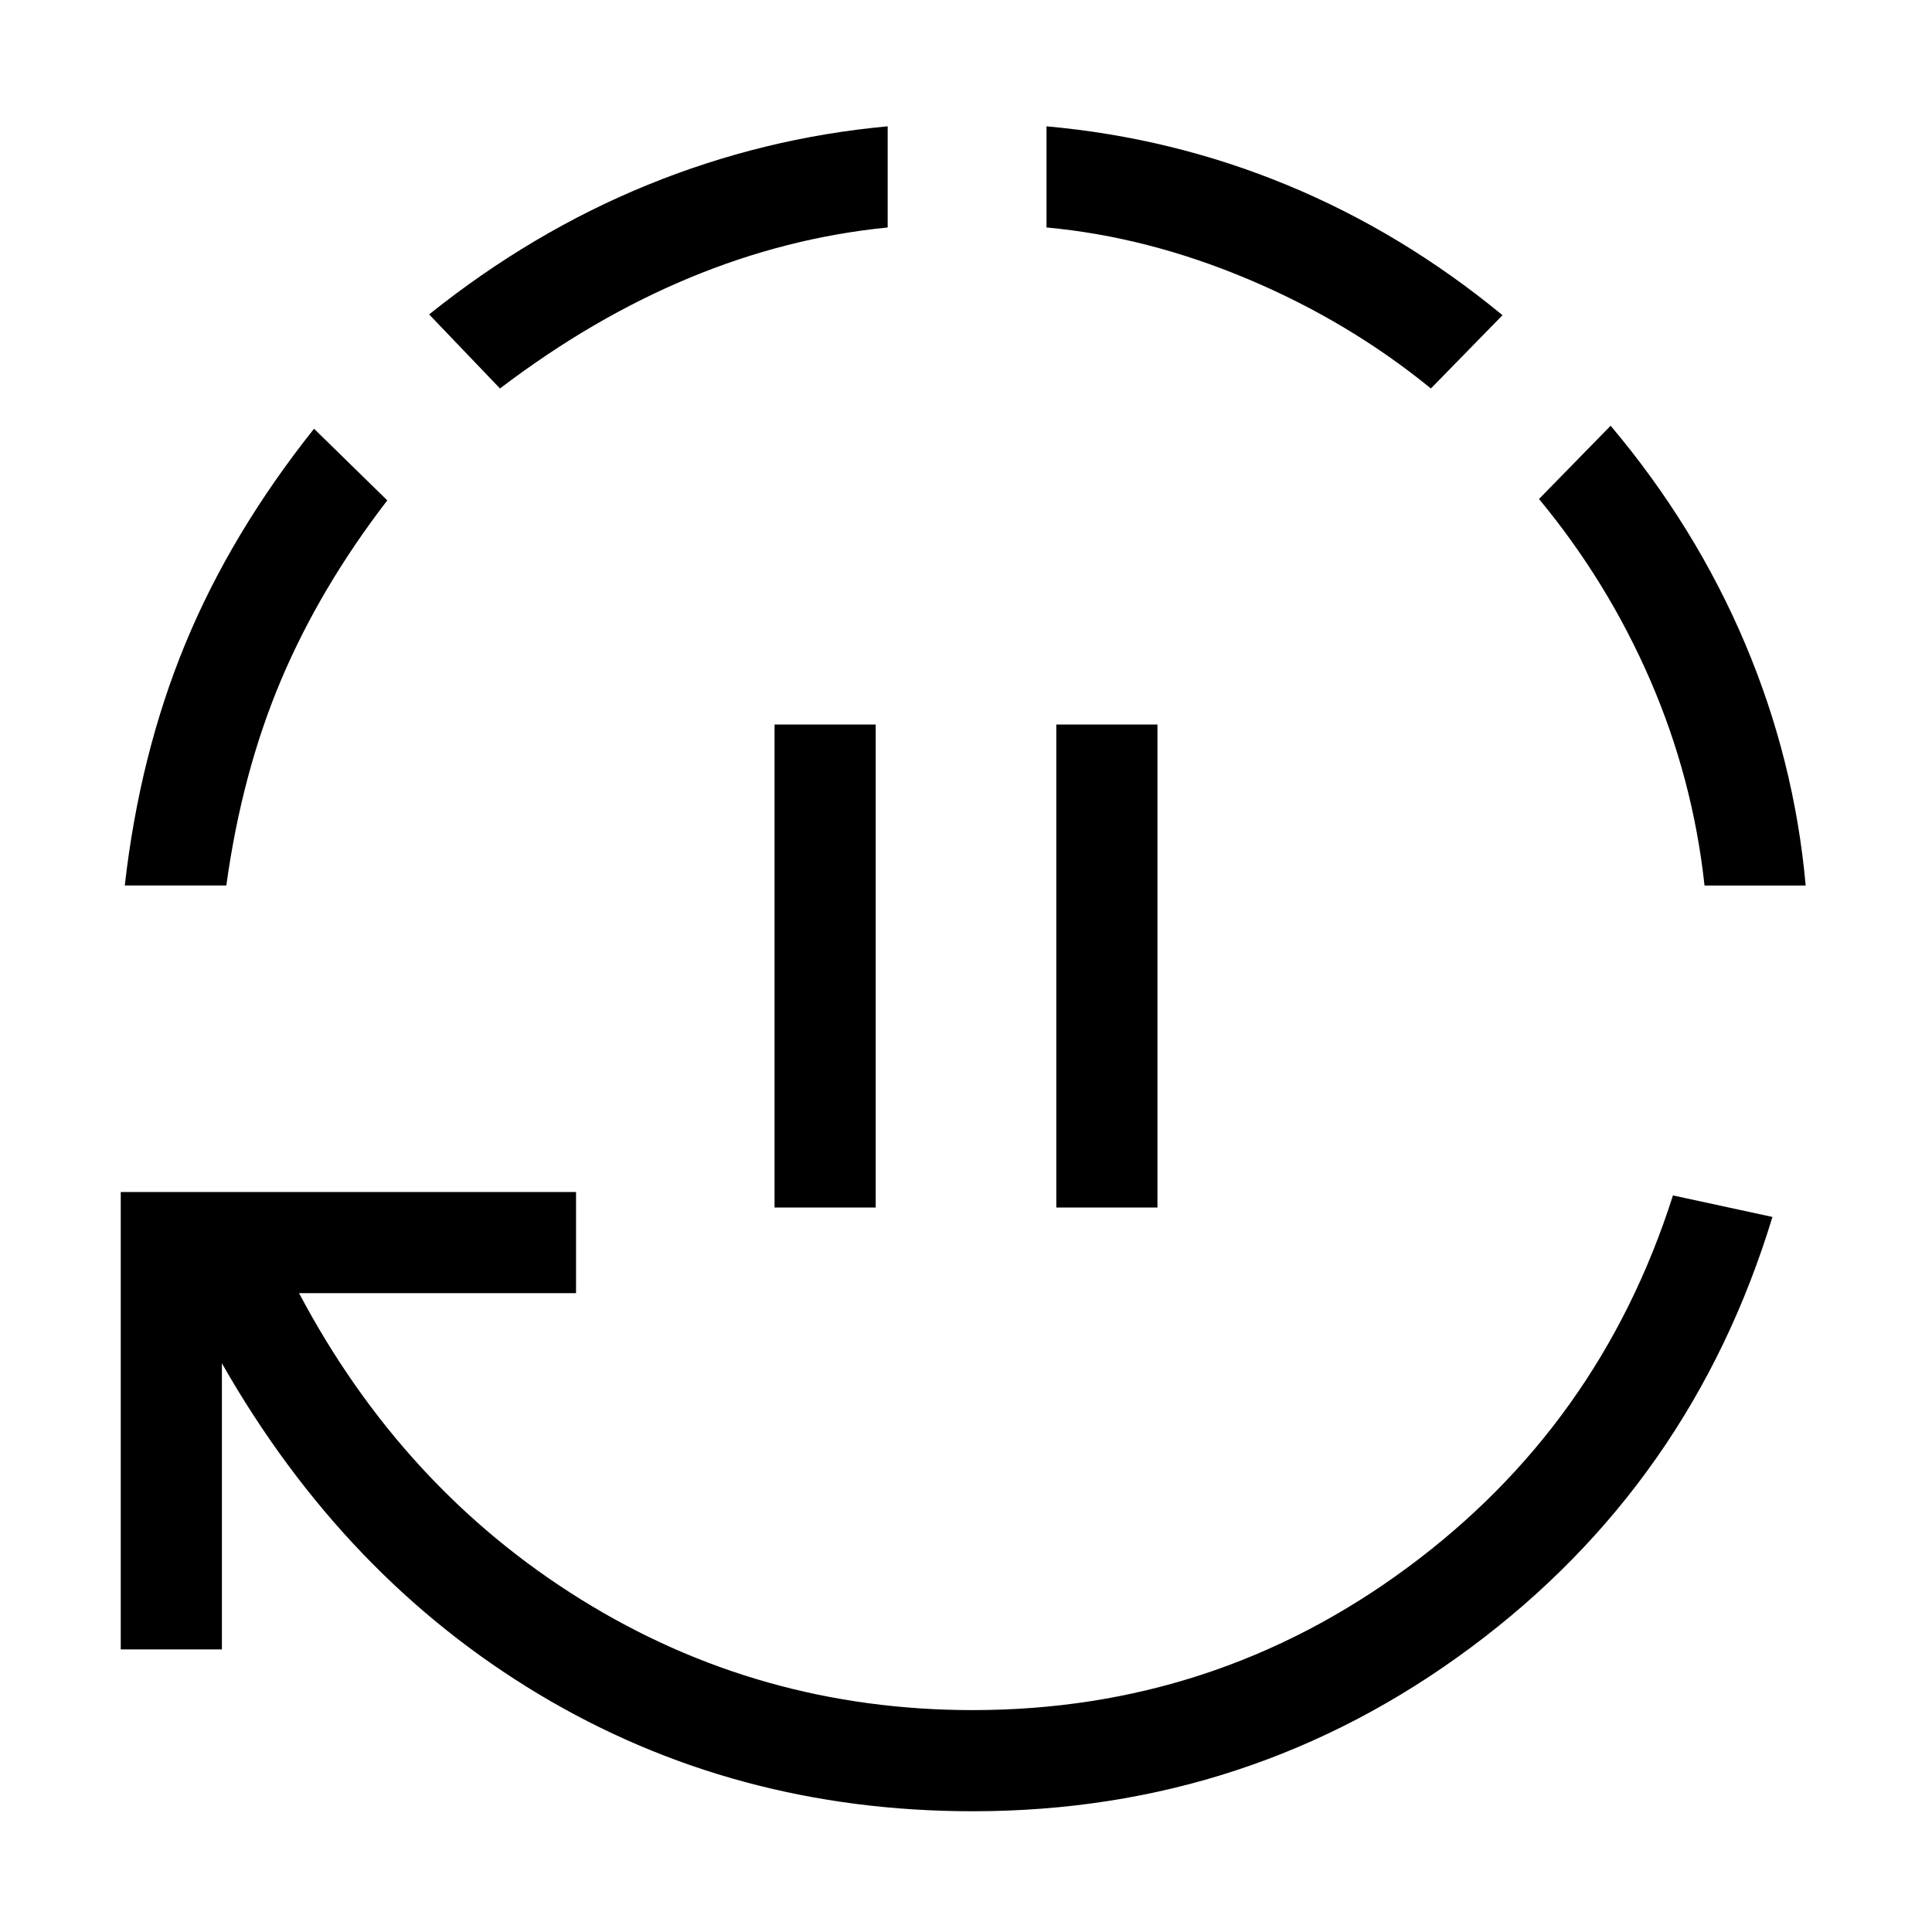 <svg xmlns="http://www.w3.org/2000/svg" height="40" viewBox="0 -960 960 960" width="40"><path d="M384.87-360v-240h50.26v240h-50.26Zm140 0v-240h50.26v240h-50.26ZM483.38-60q-118.59 0-215.53-58.08-96.95-58.08-157.59-164.51v142.18H60v-227.28h226.23v50.25H148.59Q200-220.39 288.54-165.32q88.54 55.06 194.84 55.06 119.9 0 215.67-70.6 95.77-70.6 132.23-185.14l49.44 10.69q-40.34 132.54-149.85 213.92Q621.36-60 483.38-60ZM62-520q7.39-65.1 30.08-120.1 22.69-55 63.97-106.87l36.39 35.61q-33.49 43.54-52.88 89.49-19.38 45.95-27.1 101.87H62Zm186.44-246.97-35.21-36.8q51.1-40.92 108.58-64.36 57.47-23.43 119.27-29.1v50.26q-50.26 5-98.45 25.01-48.19 20.01-94.19 54.99Zm462.56 0q-40.59-33.13-90.71-54.26-50.11-21.13-100.29-25.74v-50.26q62.67 5.62 119.78 29.27 57.12 23.65 106.81 64.58L711-766.97ZM846.97-520q-5.76-53.05-26.93-101.94-21.17-48.88-55.32-90.11l35.59-36.41q42.12 50 66.73 108.06 24.6 58.07 30.19 120.4h-50.26Z"/></svg>